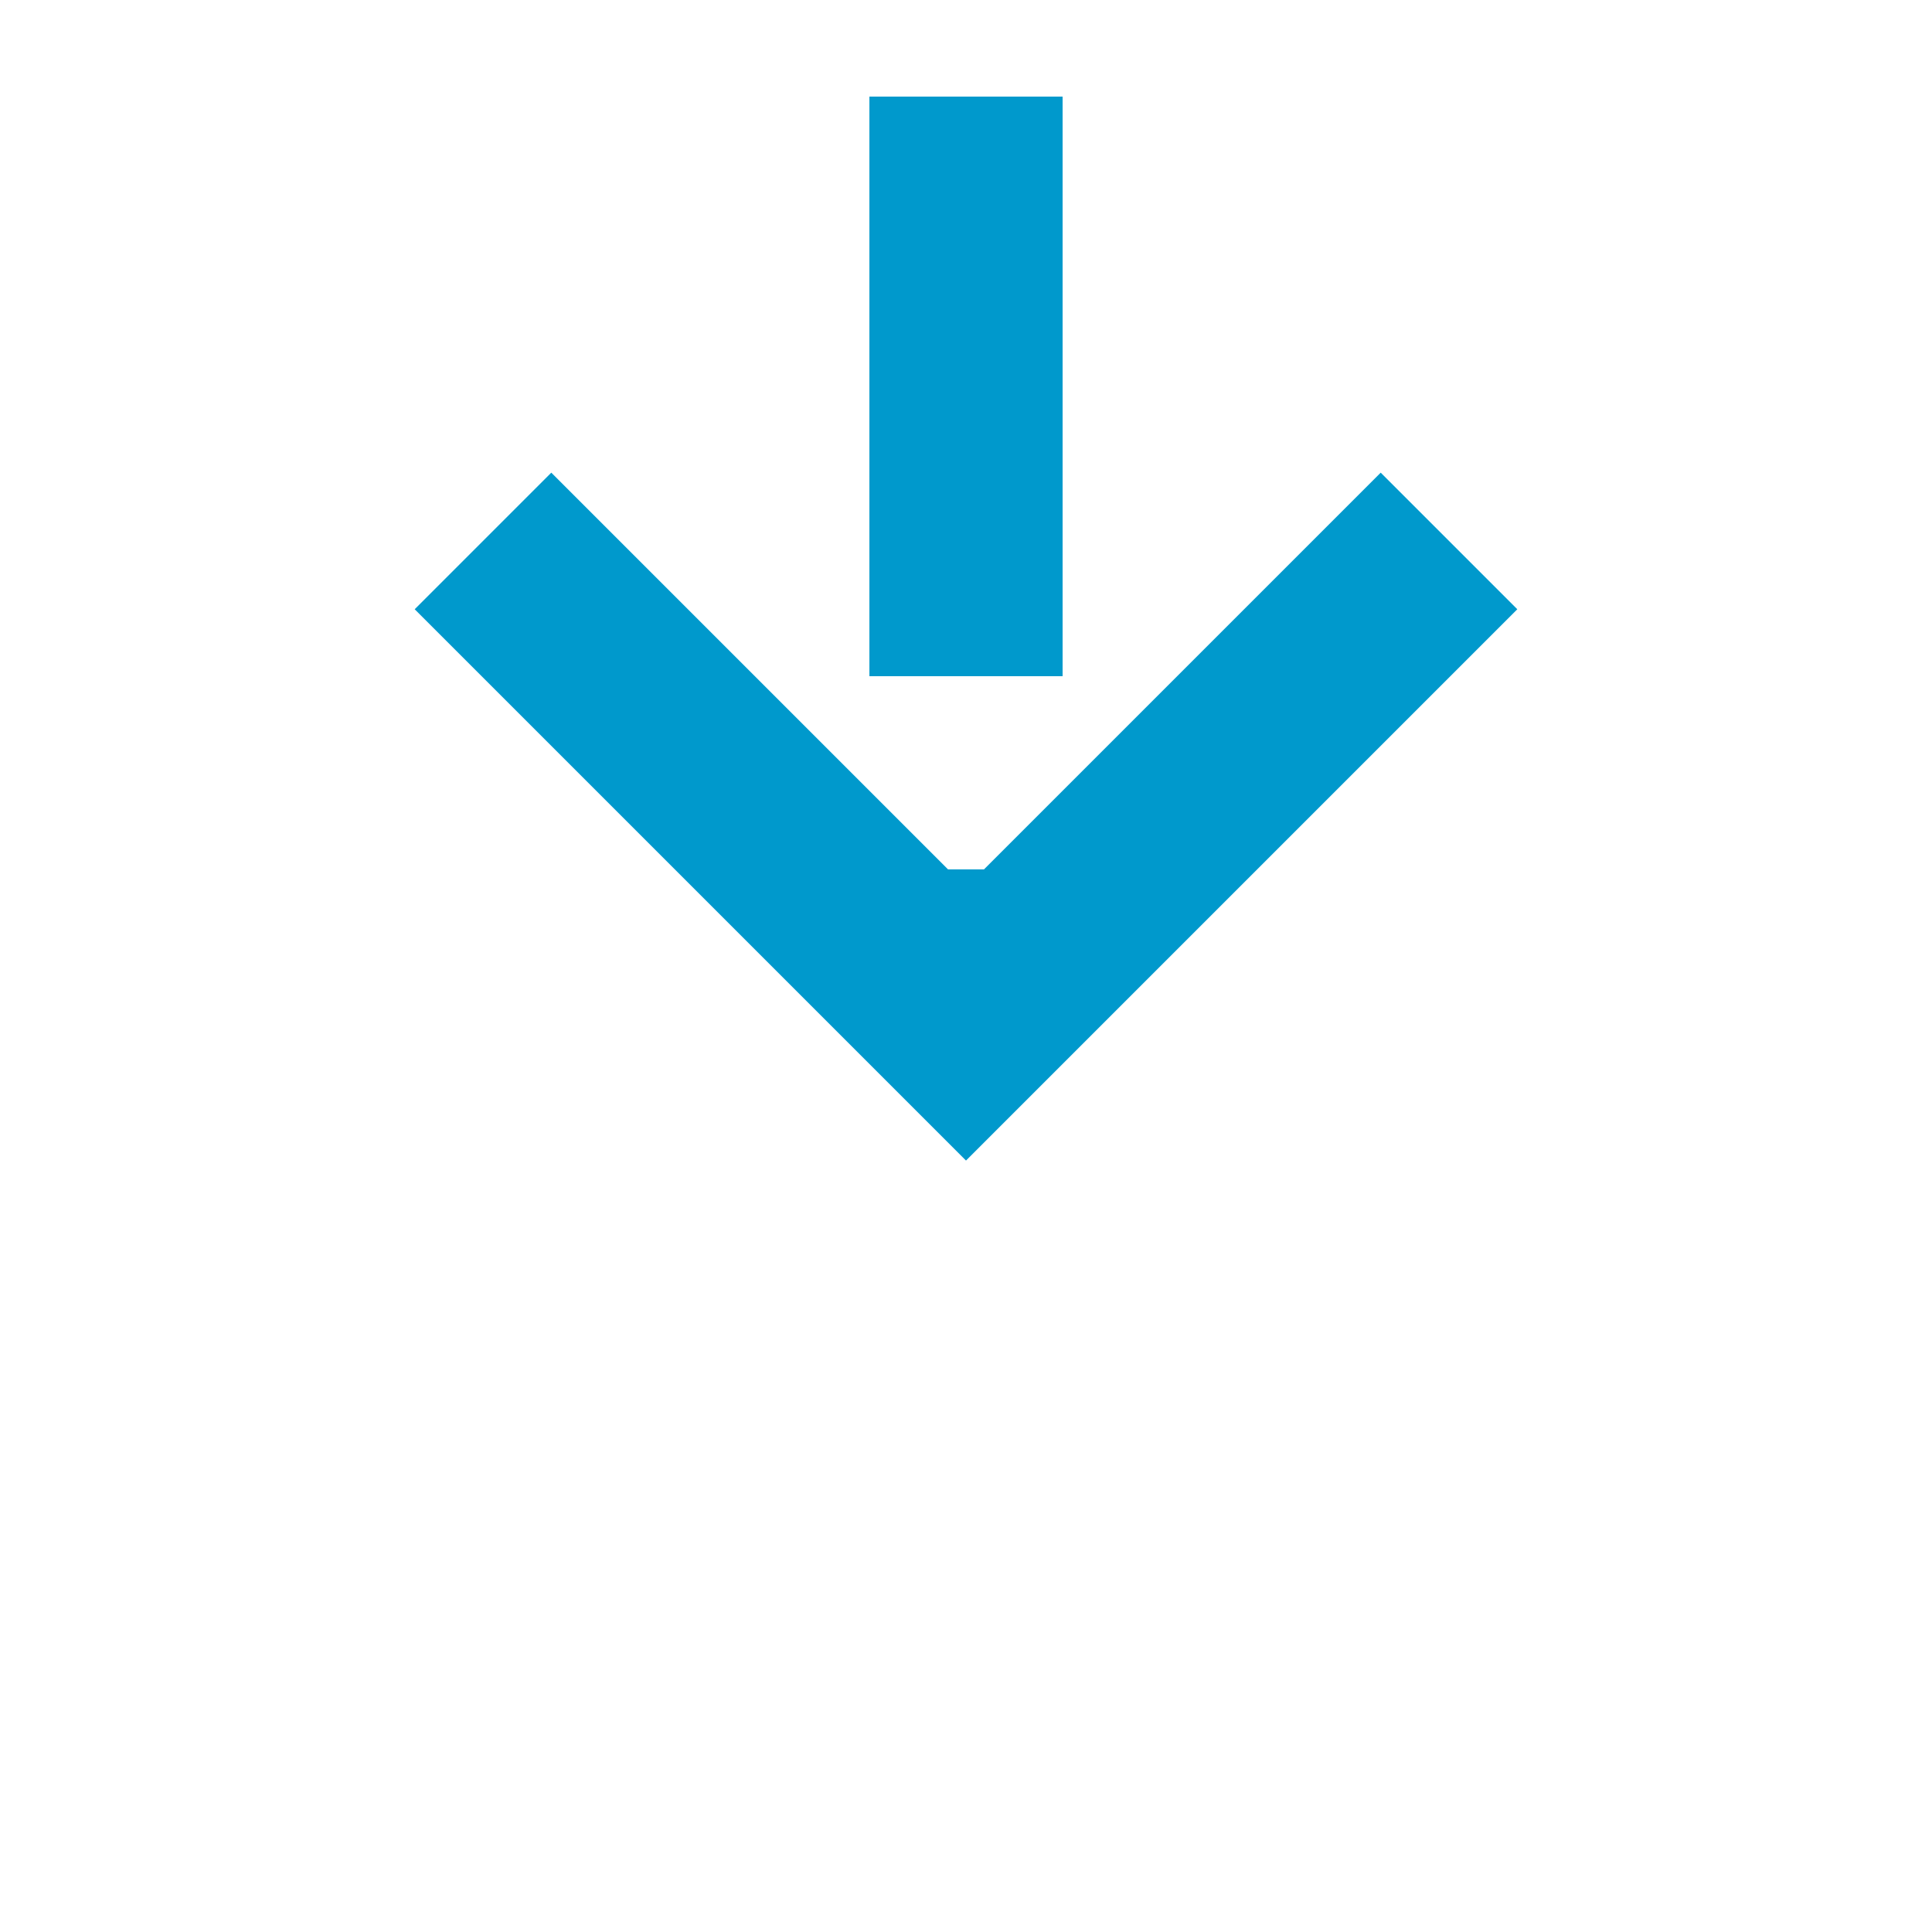﻿<?xml version="1.0" encoding="utf-8"?>
<svg version="1.1" xmlns:xlink="http://www.w3.org/1999/xlink" width="20px" height="20px" preserveAspectRatio="xMinYMid meet" viewBox="2133 1518  20 18" xmlns="http://www.w3.org/2000/svg">
  <path d="M 2143 1478  L 2143 1527  " stroke-width="2" stroke-dasharray="6,2" stroke="#0099cc" fill="none" />
  <path d="M 2147.293 1521.893  L 2143 1526.186  L 2138.707 1521.893  L 2137.293 1523.307  L 2142.293 1528.307  L 2143 1529.014  L 2143.707 1528.307  L 2148.707 1523.307  L 2147.293 1521.893  Z " fill-rule="nonzero" fill="#0099cc" stroke="none" />
</svg>